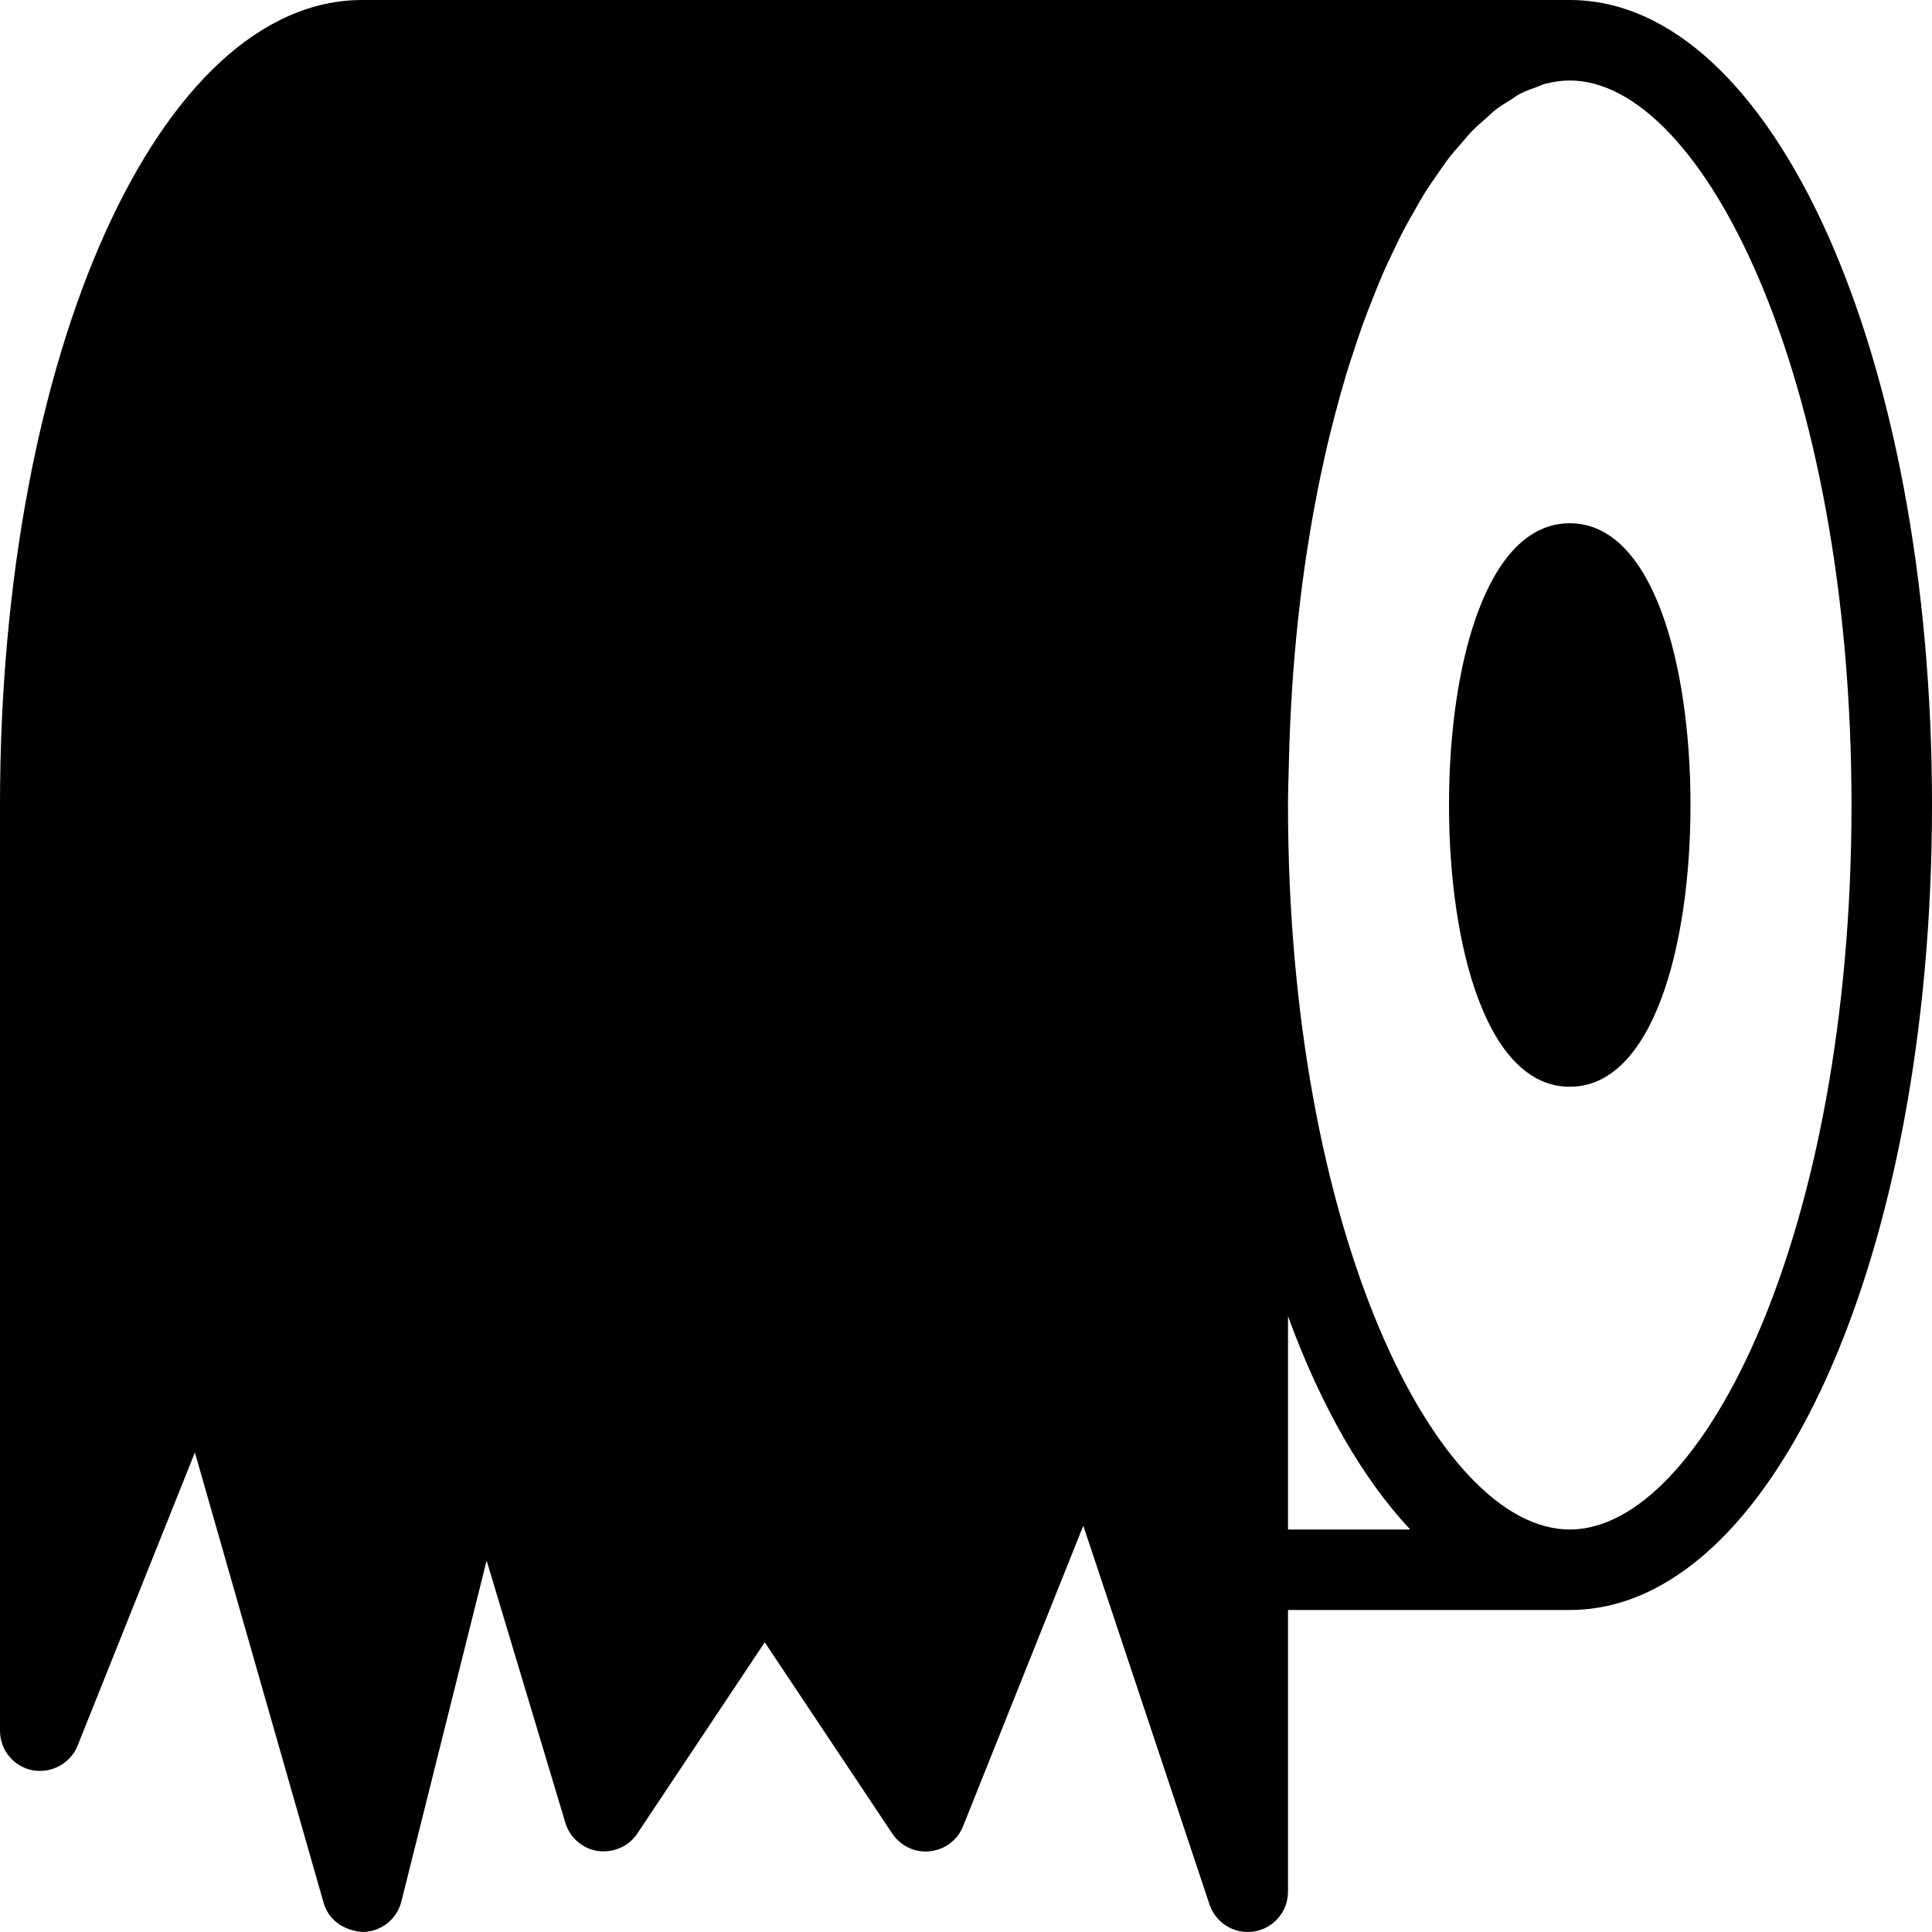 <?xml version="1.0" encoding="iso-8859-1"?>
<!-- Generator: Adobe Illustrator 19.2.1, SVG Export Plug-In . SVG Version: 6.00 Build 0)  -->
<svg version="1.1" xmlns="http://www.w3.org/2000/svg" xmlns:xlink="http://www.w3.org/1999/xlink" x="0px" y="0px"
	 viewBox="0 0 24 24" style="enable-background:new 0 0 24 24;" xml:space="preserve">
<g id="Pompkin">
</g>
<g id="Layer_10">
</g>
<g id="Bat">
</g>
<g id="Ghost">
</g>
<g id="Bone_Hand">
</g>
<g id="Tree_Ghost">
</g>
<g id="Gate">
</g>
<g id="Cemetery_1">
</g>
<g id="Cemetery_2">
</g>
<g id="Devil_x27_s_Fork">
</g>
<g id="Night_Candle">
</g>
<g id="Canlestick">
</g>
<g id="Black_Cat">
</g>
<g id="Witch_Cauldron">
</g>
<g id="Corn_Candy">
</g>
<g id="Layer_29">
</g>
<g id="Bones">
</g>
<g id="Witch_Broom">
</g>
<g id="Owl">
</g>
<g id="Scythe">
</g>
<g id="Grim_Reaper">
</g>
<g id="Coffin">
</g>
<g id="Dracula">
</g>
<g id="Frankenstein">
</g>
<g id="Layer_40">
</g>
<g id="Toilet_Paper">
	<g>
		<path d="M19.5,0h-15C1.977,0,0,4.393,0,10v11.5c0,0.24,0.17,0.446,0.405,0.491c0.233,0.042,0.47-0.083,0.559-0.306l1.457-3.642
			l1.599,5.594C4.082,23.855,4.274,23.984,4.509,24c0.226-0.004,0.422-0.159,0.477-0.379l1.059-4.235l0.978,3.257
			c0.056,0.186,0.213,0.322,0.404,0.351c0.196,0.024,0.383-0.057,0.49-0.217L9.5,20.401l1.584,2.376
			c0.104,0.155,0.283,0.241,0.468,0.22c0.185-0.019,0.344-0.139,0.412-0.312l1.493-3.732l1.568,4.705
			C15.095,23.865,15.288,24,15.5,24c0.026,0,0.053-0.002,0.08-0.006C15.822,23.954,16,23.745,16,23.5V20h3.5
			c2.523,0,4.5-4.393,4.5-10S22.023,0,19.5,0z M16,16.35c0.408,1.116,0.926,2.018,1.518,2.65H16V16.35z M19.5,19
			c-1.655,0-3.5-3.696-3.5-9c0-0.18,0.007-0.353,0.011-0.53c0.007-0.31,0.021-0.615,0.04-0.912c0-0.002,0-0.004,0-0.006
			c0.02-0.299,0.045-0.59,0.076-0.875c0.001-0.009,0.002-0.018,0.003-0.027c0.03-0.273,0.065-0.54,0.105-0.8
			c0.004-0.025,0.008-0.05,0.012-0.074c0.037-0.24,0.079-0.473,0.124-0.7c0.01-0.048,0.02-0.095,0.029-0.143
			c0.042-0.201,0.086-0.398,0.134-0.589c0.017-0.068,0.035-0.135,0.052-0.202c0.043-0.165,0.088-0.328,0.135-0.484
			c0.026-0.086,0.053-0.169,0.081-0.253c0.043-0.132,0.086-0.262,0.131-0.387c0.036-0.098,0.073-0.192,0.11-0.286
			c0.041-0.104,0.082-0.207,0.124-0.306c0.044-0.103,0.091-0.2,0.137-0.297c0.039-0.081,0.077-0.164,0.117-0.241
			c0.052-0.1,0.105-0.193,0.159-0.286c0.037-0.065,0.074-0.133,0.112-0.194c0.057-0.092,0.116-0.176,0.175-0.26
			c0.037-0.052,0.073-0.108,0.11-0.157c0.06-0.079,0.122-0.149,0.183-0.219c0.038-0.043,0.075-0.09,0.113-0.13
			c0.062-0.065,0.125-0.118,0.188-0.174c0.039-0.034,0.077-0.073,0.116-0.103c0.065-0.05,0.13-0.089,0.195-0.129
			c0.038-0.023,0.075-0.052,0.113-0.072c0.069-0.036,0.138-0.059,0.208-0.084c0.034-0.012,0.067-0.03,0.101-0.039
			C19.296,1.015,19.398,1,19.5,1c1.655,0,3.5,3.696,3.5,9S21.155,19,19.5,19z"/>
		<path d="M19.5,6.5C18.464,6.5,18,8.258,18,10s0.464,3.5,1.5,3.5S21,11.742,21,10S20.536,6.5,19.5,6.5z"/>
	</g>
</g>
<g id="Skull">
</g>
<g id="Skull_Cake">
</g>
<g id="Eyeball">
</g>
<g id="Castle">
</g>
<g id="Witch_x27_s_Hat">
</g>
<g id="Cobweb_1">
</g>
<g id="Cobweb_2">
</g>
<g id="Spider">
</g>
<g id="Full_Moon">
</g>
<g id="Crescent">
</g>
<g id="Crow">
</g>
<g id="Candy_Holder">
</g>
<g id="Bloody_Knife">
</g>
<g id="Bloody_Axe">
</g>
</svg>
